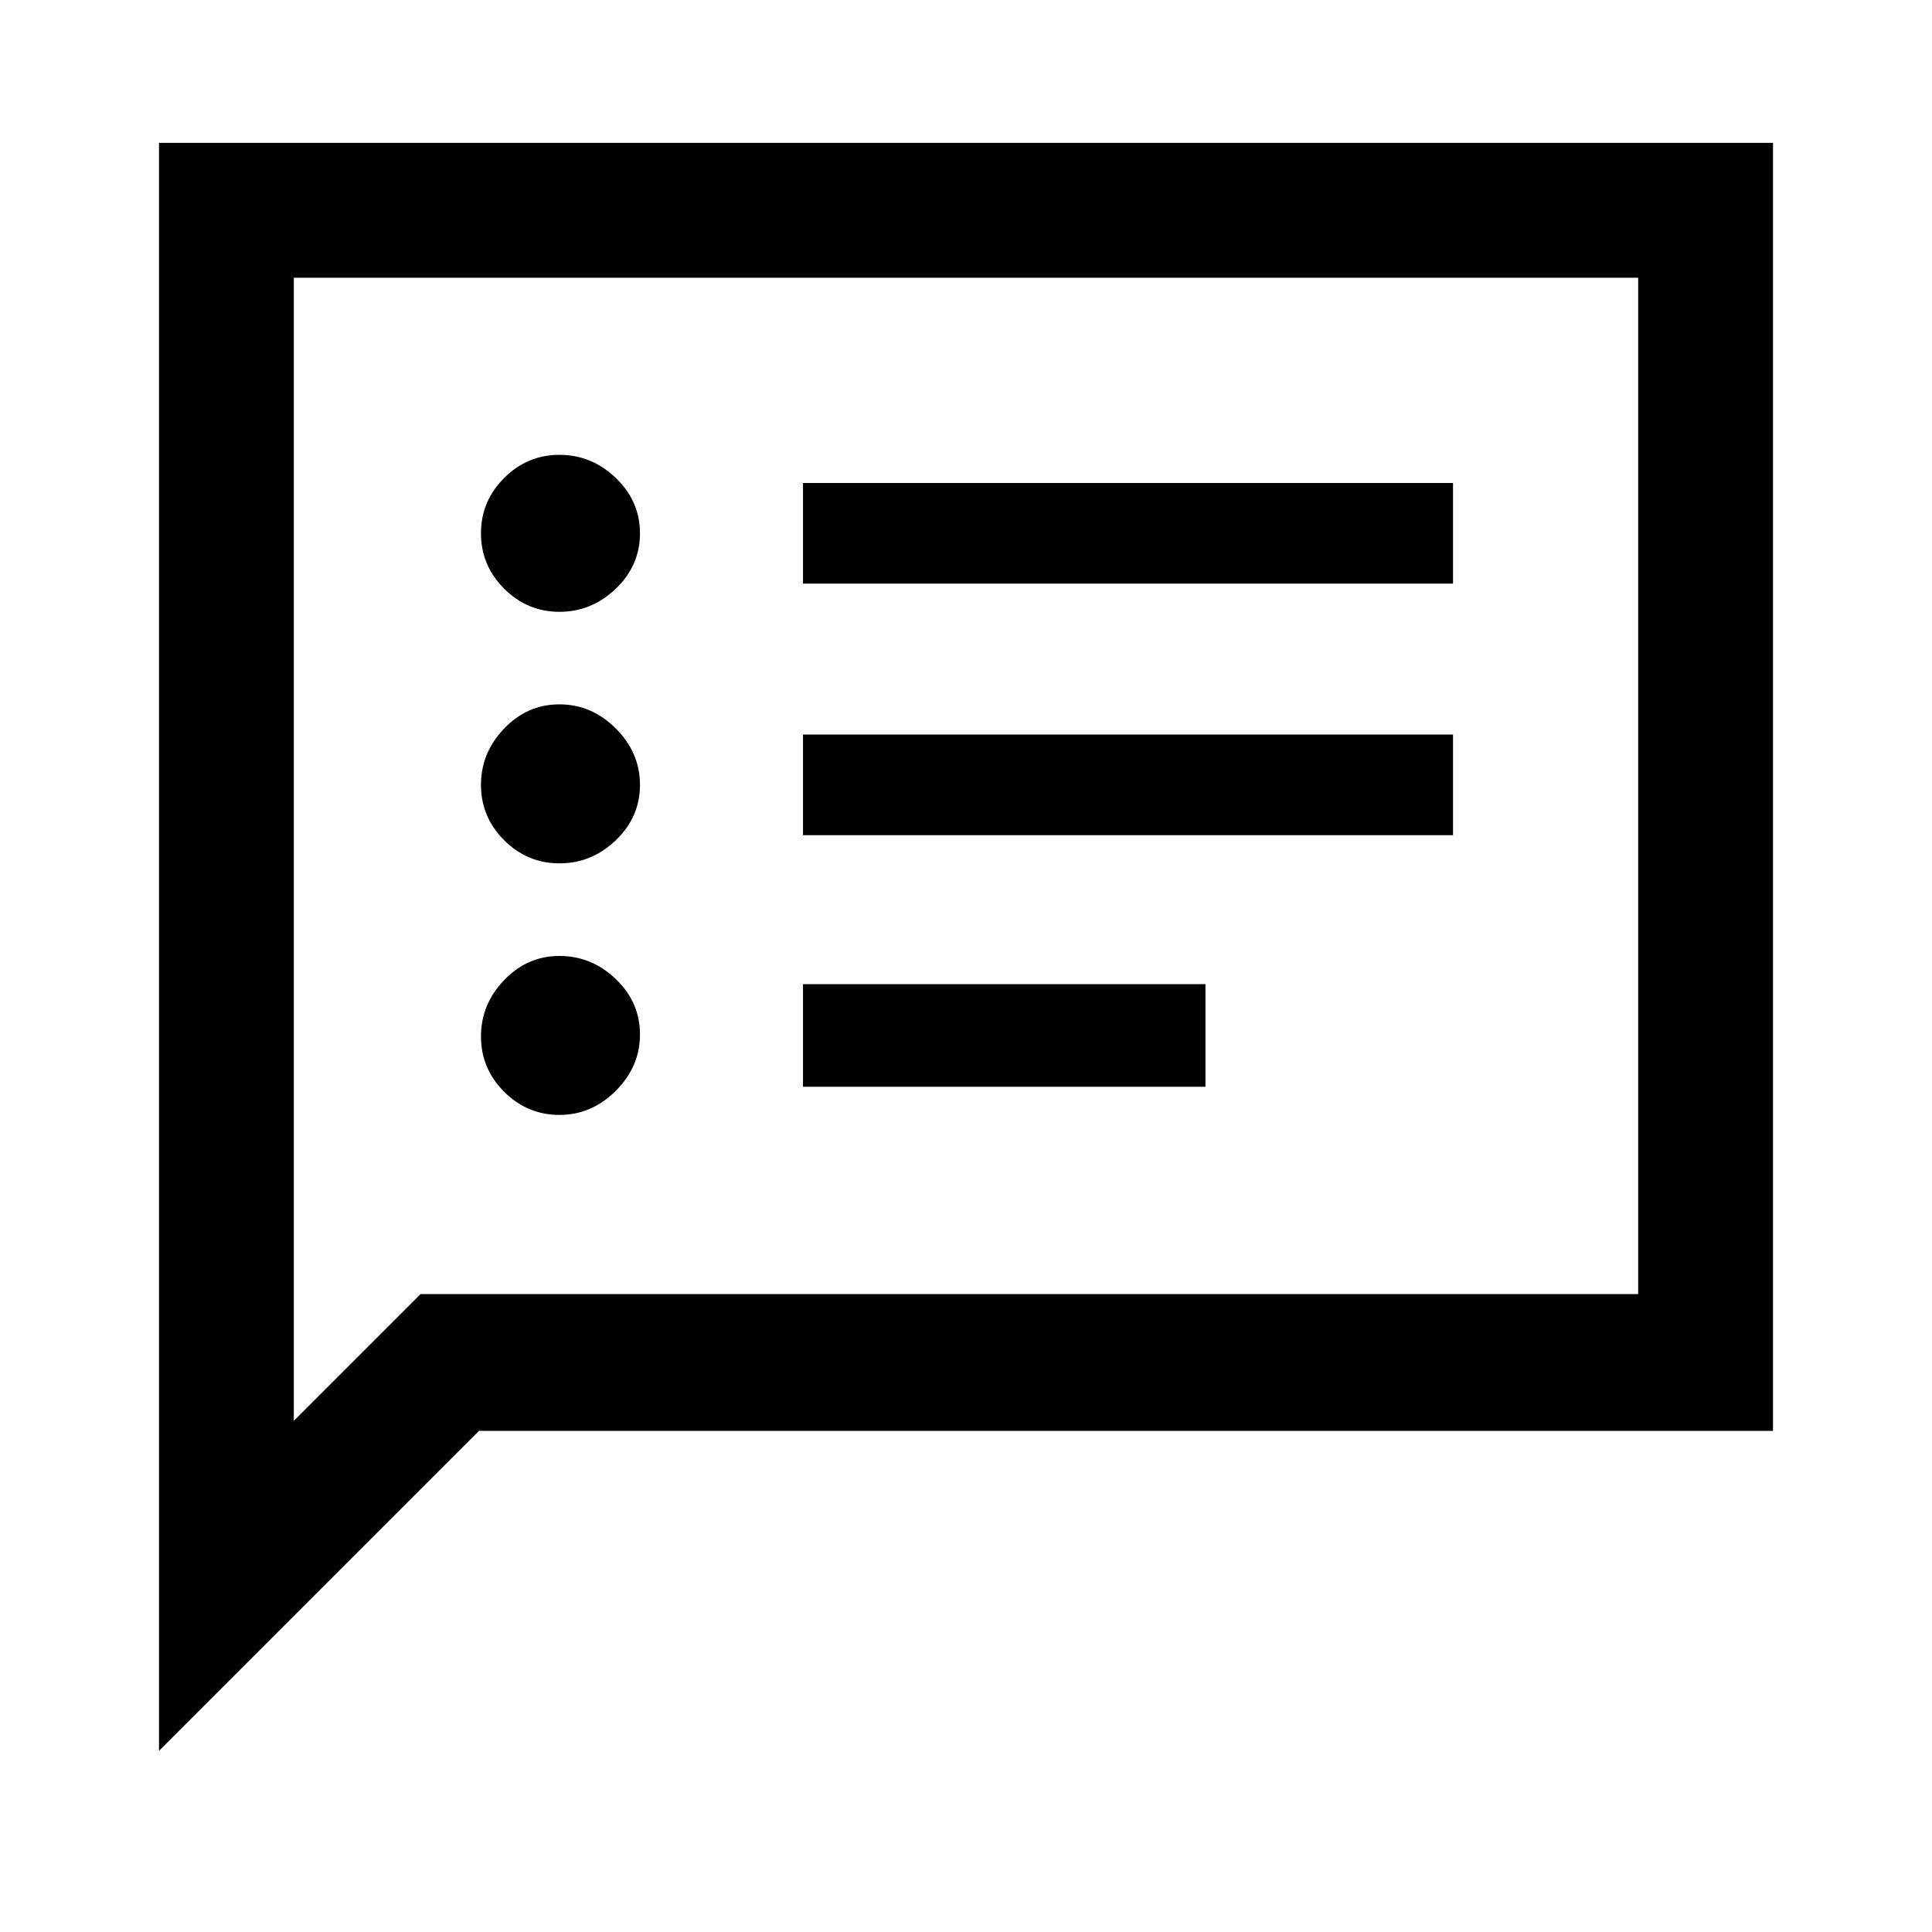 <svg xmlns="http://www.w3.org/2000/svg" height="40" width="40"><path d="M16.625 12.083H30.083V10H16.625ZM16.625 17.292H30.083V15.208H16.625ZM16.625 22.5H24.958V20.375H16.625ZM11.583 12.667Q12.25 12.667 12.75 12.188Q13.25 11.708 13.25 11.042Q13.25 10.375 12.75 9.896Q12.25 9.417 11.583 9.417Q10.917 9.417 10.438 9.896Q9.958 10.375 9.958 11.042Q9.958 11.708 10.438 12.188Q10.917 12.667 11.583 12.667ZM11.583 17.875Q12.25 17.875 12.75 17.396Q13.25 16.917 13.25 16.25Q13.25 15.583 12.75 15.083Q12.25 14.583 11.583 14.583Q10.917 14.583 10.438 15.083Q9.958 15.583 9.958 16.25Q9.958 16.917 10.438 17.396Q10.917 17.875 11.583 17.875ZM11.583 23.083Q12.25 23.083 12.75 22.583Q13.25 22.083 13.25 21.417Q13.25 20.75 12.75 20.271Q12.25 19.792 11.583 19.792Q10.917 19.792 10.438 20.292Q9.958 20.792 9.958 21.458Q9.958 22.125 10.438 22.604Q10.917 23.083 11.583 23.083ZM3.292 36.25V2.958H36.708V29.625H9.917ZM6.083 29.417 8.708 26.792H33.917V5.75H6.083ZM6.083 29.417V5.75V26.792Z"/></svg>